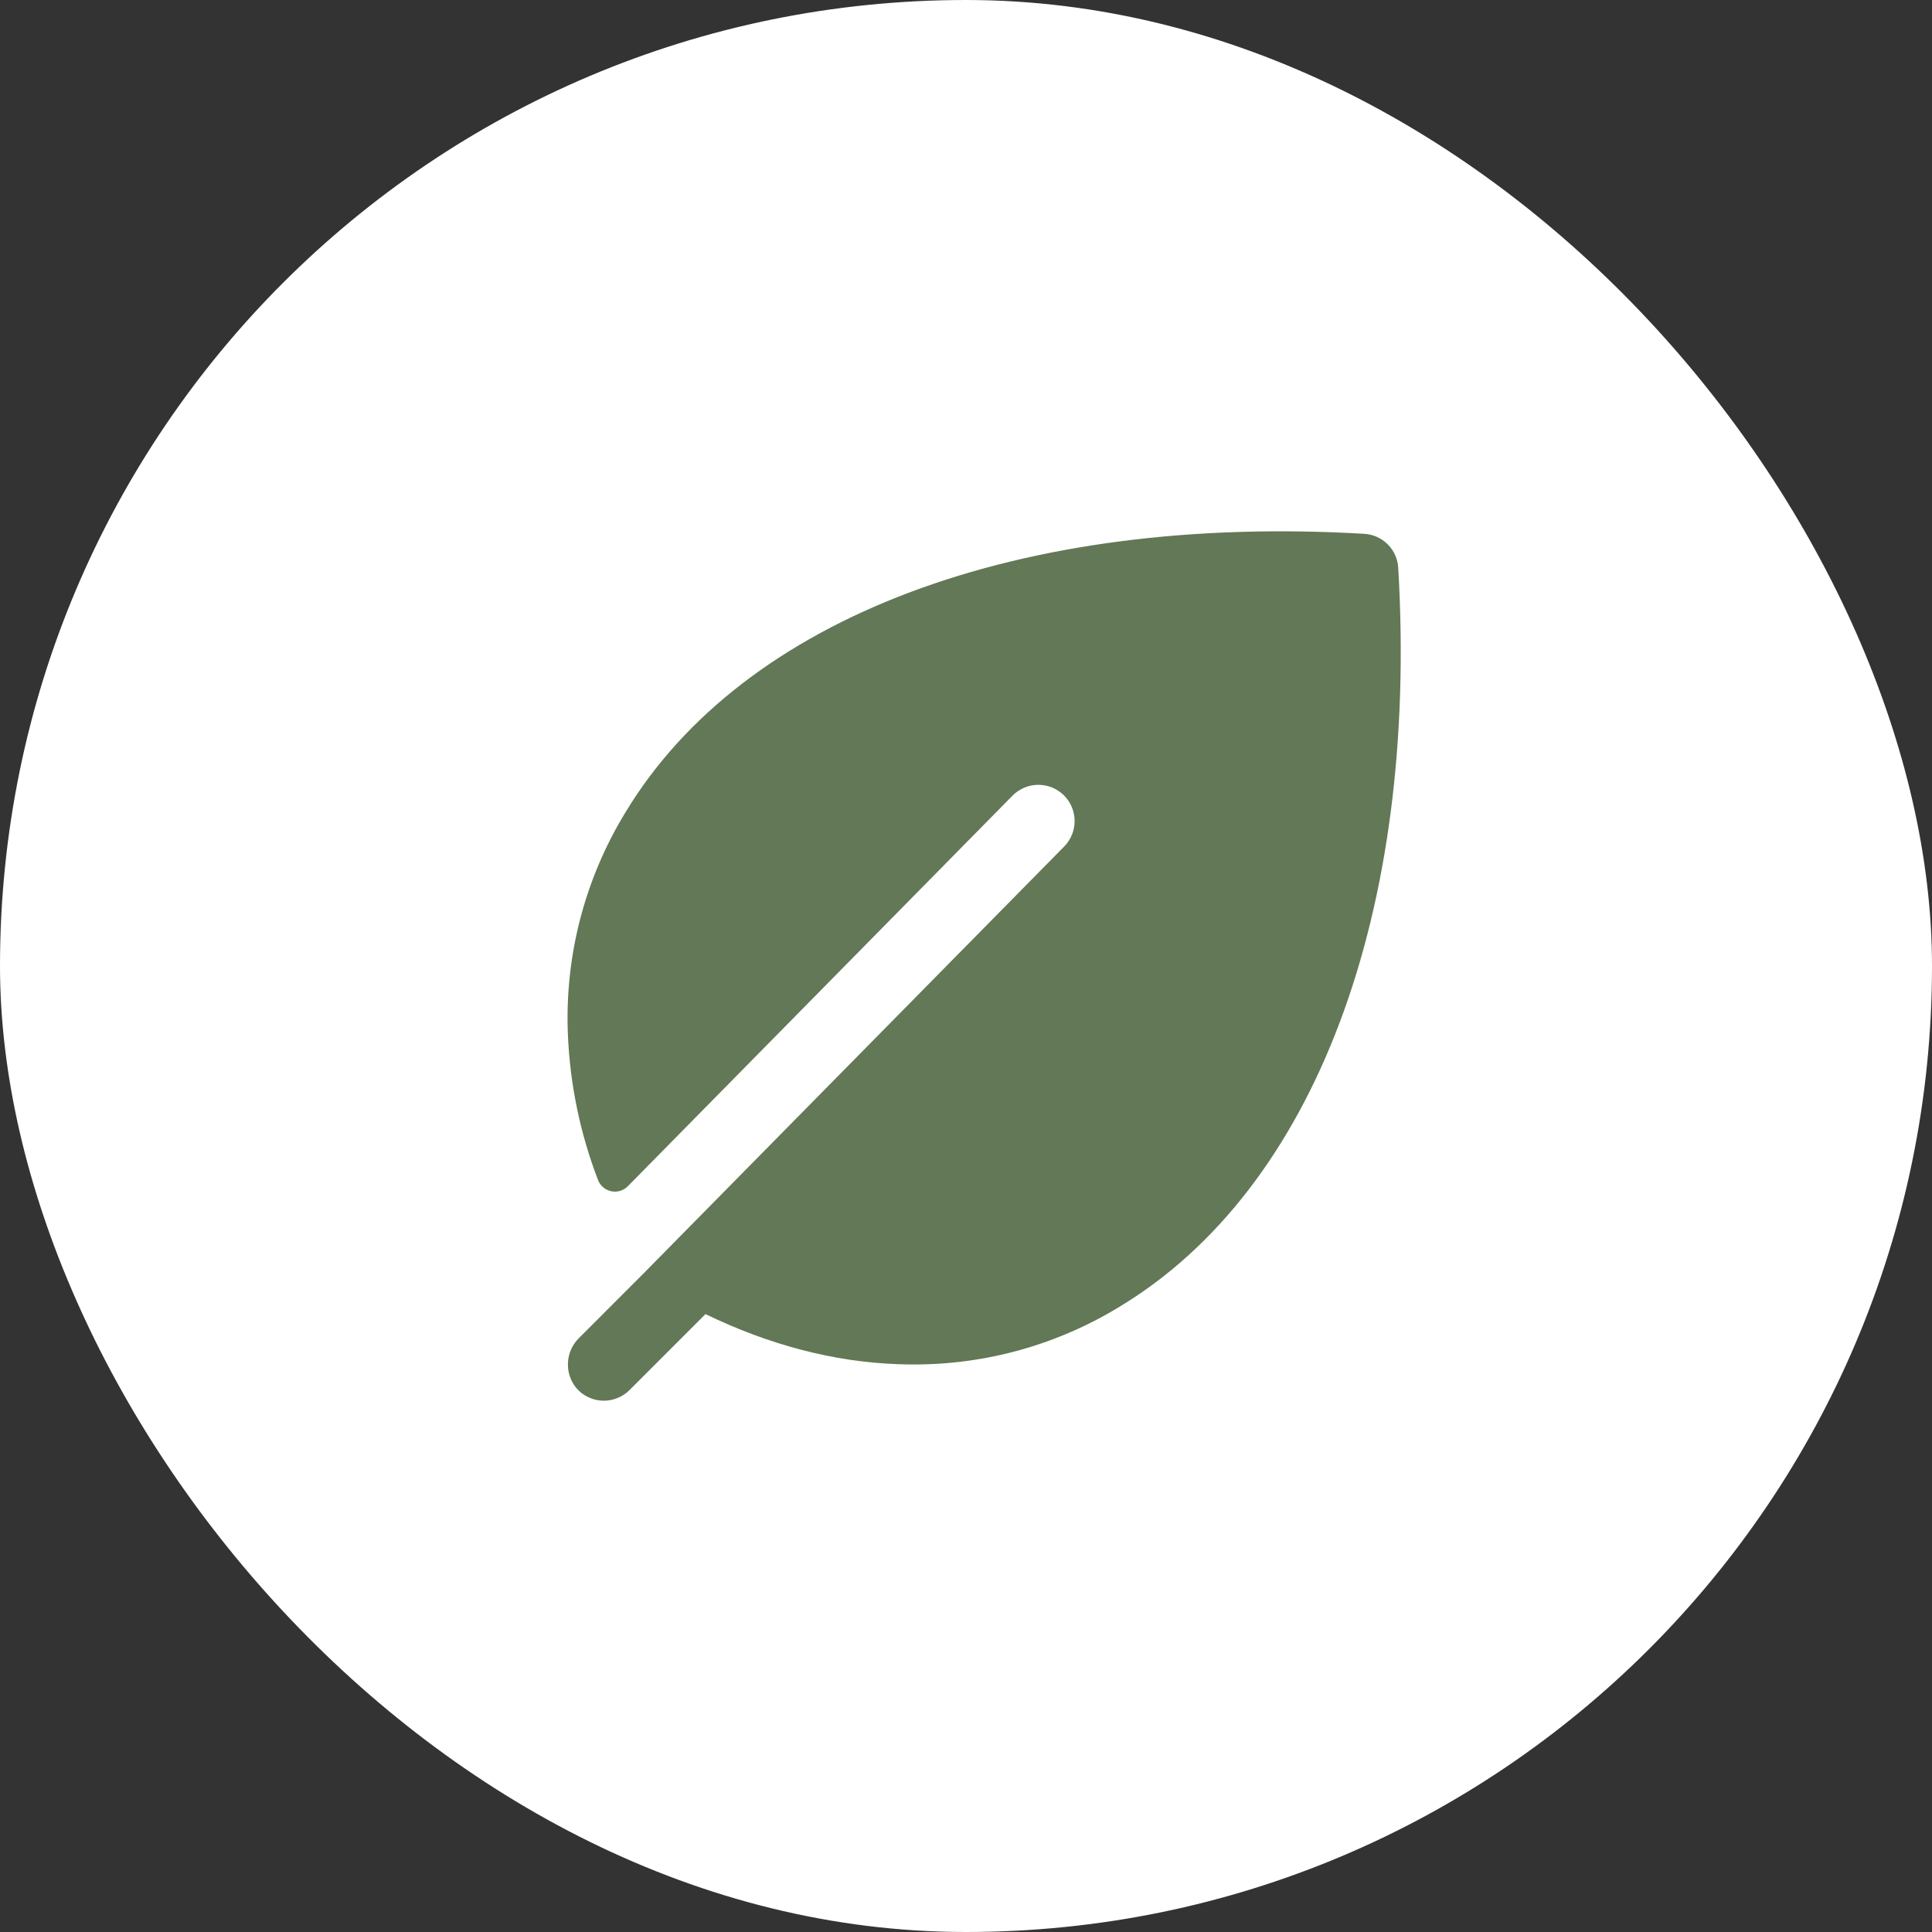 <svg width="40" height="40" viewBox="0 0 40 40" fill="none" xmlns="http://www.w3.org/2000/svg">
<rect x="0" y="0" width="40" height="40" fill="#333333" stroke="none"/>
<rect width="40" height="40" rx="20" fill="white"/>
<path d="M28.949 11.757C28.939 11.573 28.861 11.4 28.731 11.27C28.601 11.14 28.428 11.062 28.244 11.052C21.107 10.633 15.39 12.781 12.953 16.813C12.108 18.192 11.692 19.79 11.757 21.406C11.799 22.44 12.009 23.459 12.379 24.425C12.401 24.485 12.437 24.538 12.485 24.579C12.533 24.621 12.59 24.649 12.652 24.663C12.714 24.676 12.778 24.674 12.839 24.656C12.899 24.637 12.954 24.604 12.999 24.559L20.968 16.468C21.037 16.399 21.12 16.344 21.211 16.306C21.302 16.268 21.4 16.249 21.498 16.249C21.597 16.249 21.694 16.268 21.785 16.306C21.876 16.344 21.959 16.399 22.029 16.468C22.099 16.538 22.154 16.621 22.192 16.712C22.229 16.803 22.249 16.901 22.249 16.999C22.249 17.098 22.229 17.195 22.192 17.286C22.154 17.377 22.099 17.46 22.029 17.53L13.32 26.369L11.99 27.7C11.852 27.834 11.769 28.016 11.759 28.209C11.748 28.402 11.811 28.592 11.934 28.74C12.001 28.818 12.084 28.882 12.177 28.926C12.27 28.971 12.371 28.996 12.474 29C12.577 29.003 12.68 28.986 12.776 28.948C12.871 28.911 12.959 28.854 13.032 28.781L14.606 27.207C15.931 27.848 17.269 28.198 18.596 28.244C18.7 28.248 18.804 28.25 18.908 28.25C20.419 28.254 21.901 27.838 23.189 27.048C27.22 24.611 29.369 18.895 28.949 11.757Z" fill="#627856"/>
</svg>
